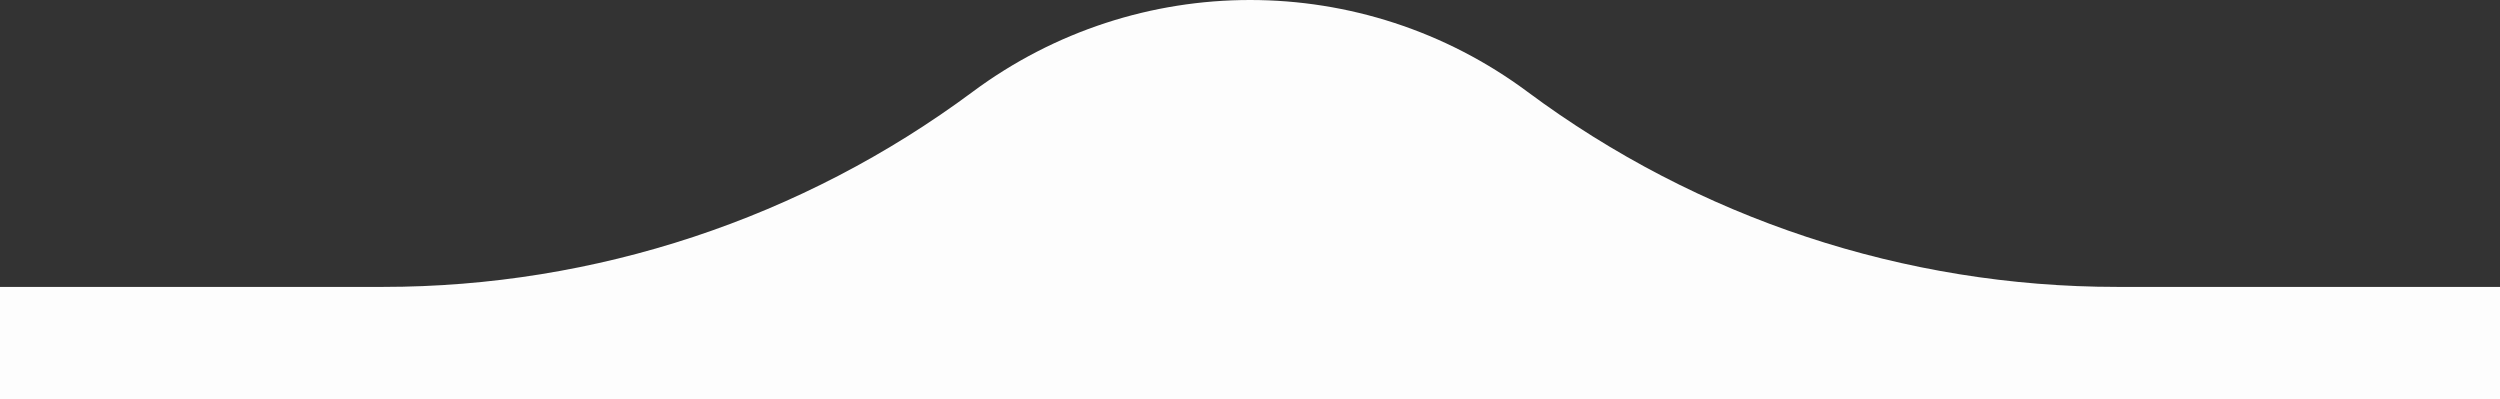 <?xml version="1.0" encoding="UTF-8"?>
<svg id="Layer_1" xmlns="http://www.w3.org/2000/svg" viewBox="0 0 147 23.48">
  <rect x="0" y="0" width="147" height="23.48" fill="#333333" stroke="none"/>
  <defs>
    <style>
      .cls-1 {
        fill: #fdfdfd;
      }
    </style>
  </defs>
  <path class="cls-1" d="M0,16.87h22.52c12.49,0,24.64-4.02,34.67-11.47h0c9.69-7.2,22.94-7.2,32.63,0h0c10.02,7.45,22.18,11.47,34.67,11.47h22.52v6.61H0v-6.61Z"/>
</svg>